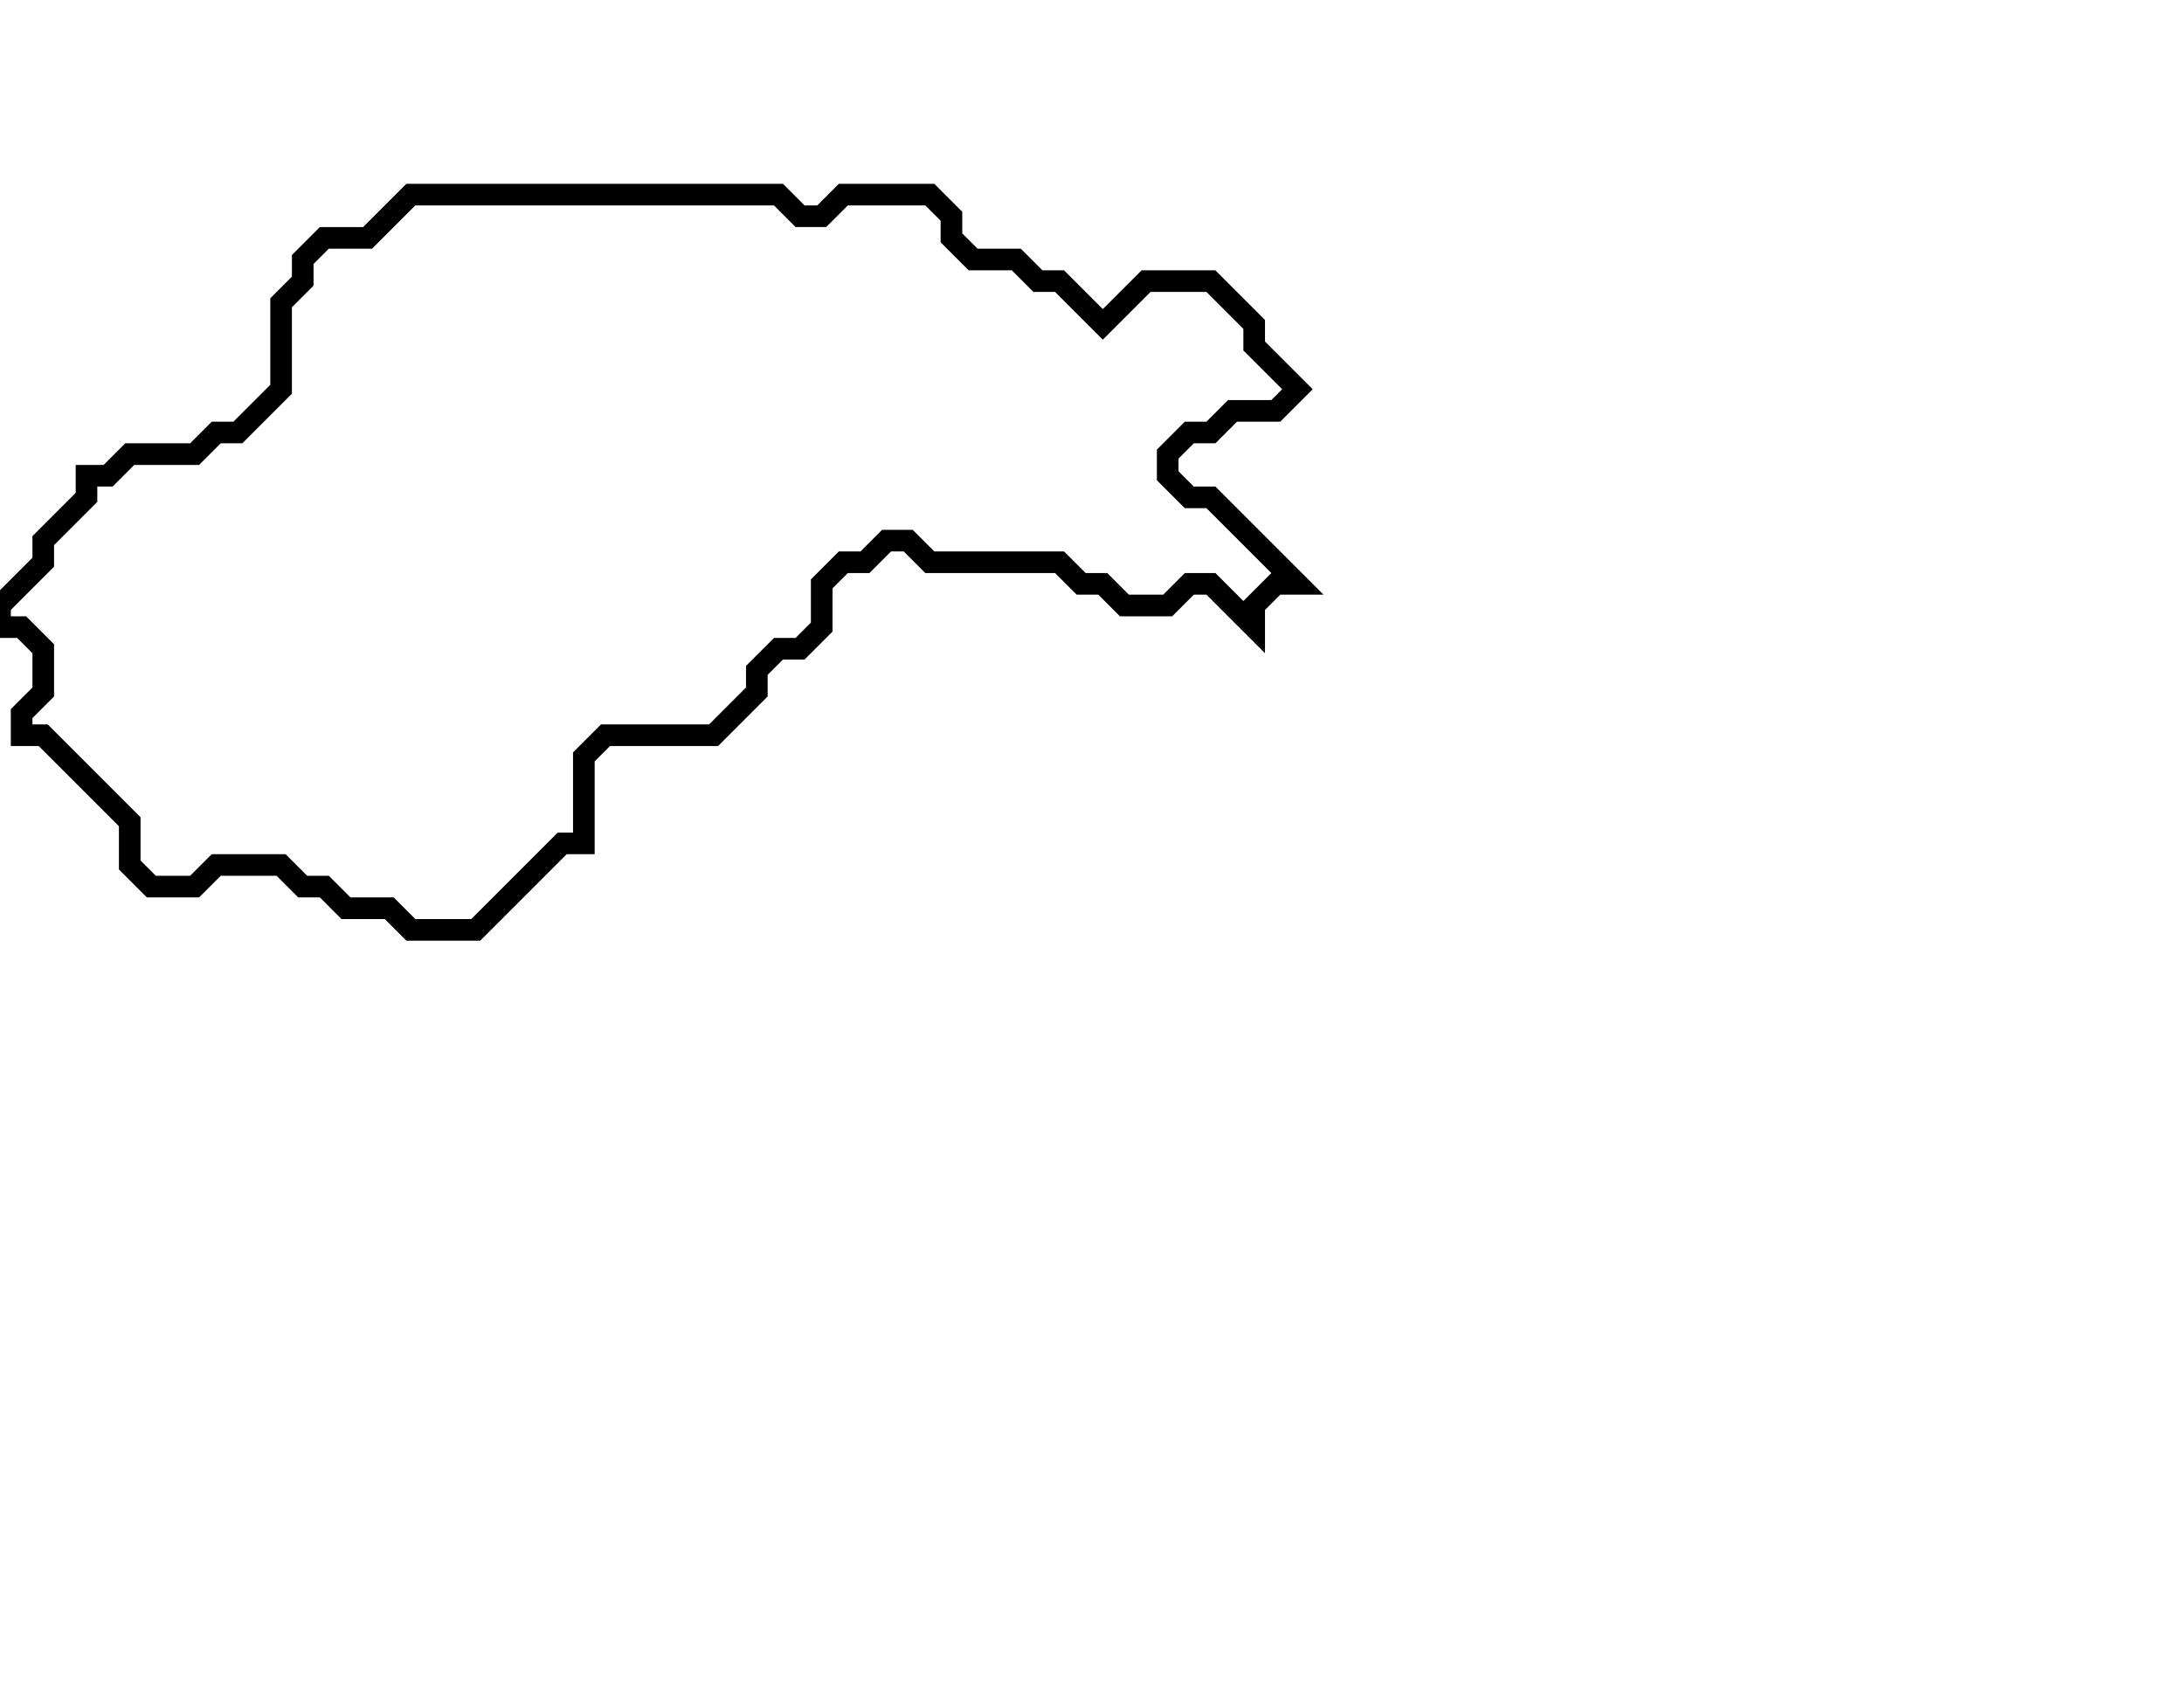 <svg xmlns="http://www.w3.org/2000/svg" width="101" height="78">
  <path d="M 19,9 L 17,11 L 15,11 L 14,12 L 14,13 L 13,14 L 13,18 L 11,20 L 10,20 L 9,21 L 6,21 L 5,22 L 4,22 L 4,23 L 2,25 L 2,26 L 0,28 L 0,29 L 1,29 L 2,30 L 2,32 L 1,33 L 1,34 L 2,34 L 6,38 L 6,40 L 7,41 L 9,41 L 10,40 L 13,40 L 14,41 L 15,41 L 16,42 L 18,42 L 19,43 L 22,43 L 26,39 L 27,39 L 27,35 L 28,34 L 33,34 L 35,32 L 35,31 L 36,30 L 37,30 L 38,29 L 38,27 L 39,26 L 40,26 L 41,25 L 42,25 L 43,26 L 49,26 L 50,27 L 51,27 L 52,28 L 54,28 L 55,27 L 56,27 L 58,29 L 58,28 L 59,27 L 60,27 L 56,23 L 55,23 L 54,22 L 54,21 L 55,20 L 56,20 L 57,19 L 59,19 L 60,18 L 58,16 L 58,15 L 56,13 L 53,13 L 51,15 L 49,13 L 48,13 L 47,12 L 45,12 L 44,11 L 44,10 L 43,9 L 39,9 L 38,10 L 37,10 L 36,9 Z" fill="none" stroke="black" stroke-width="1"/>
</svg>